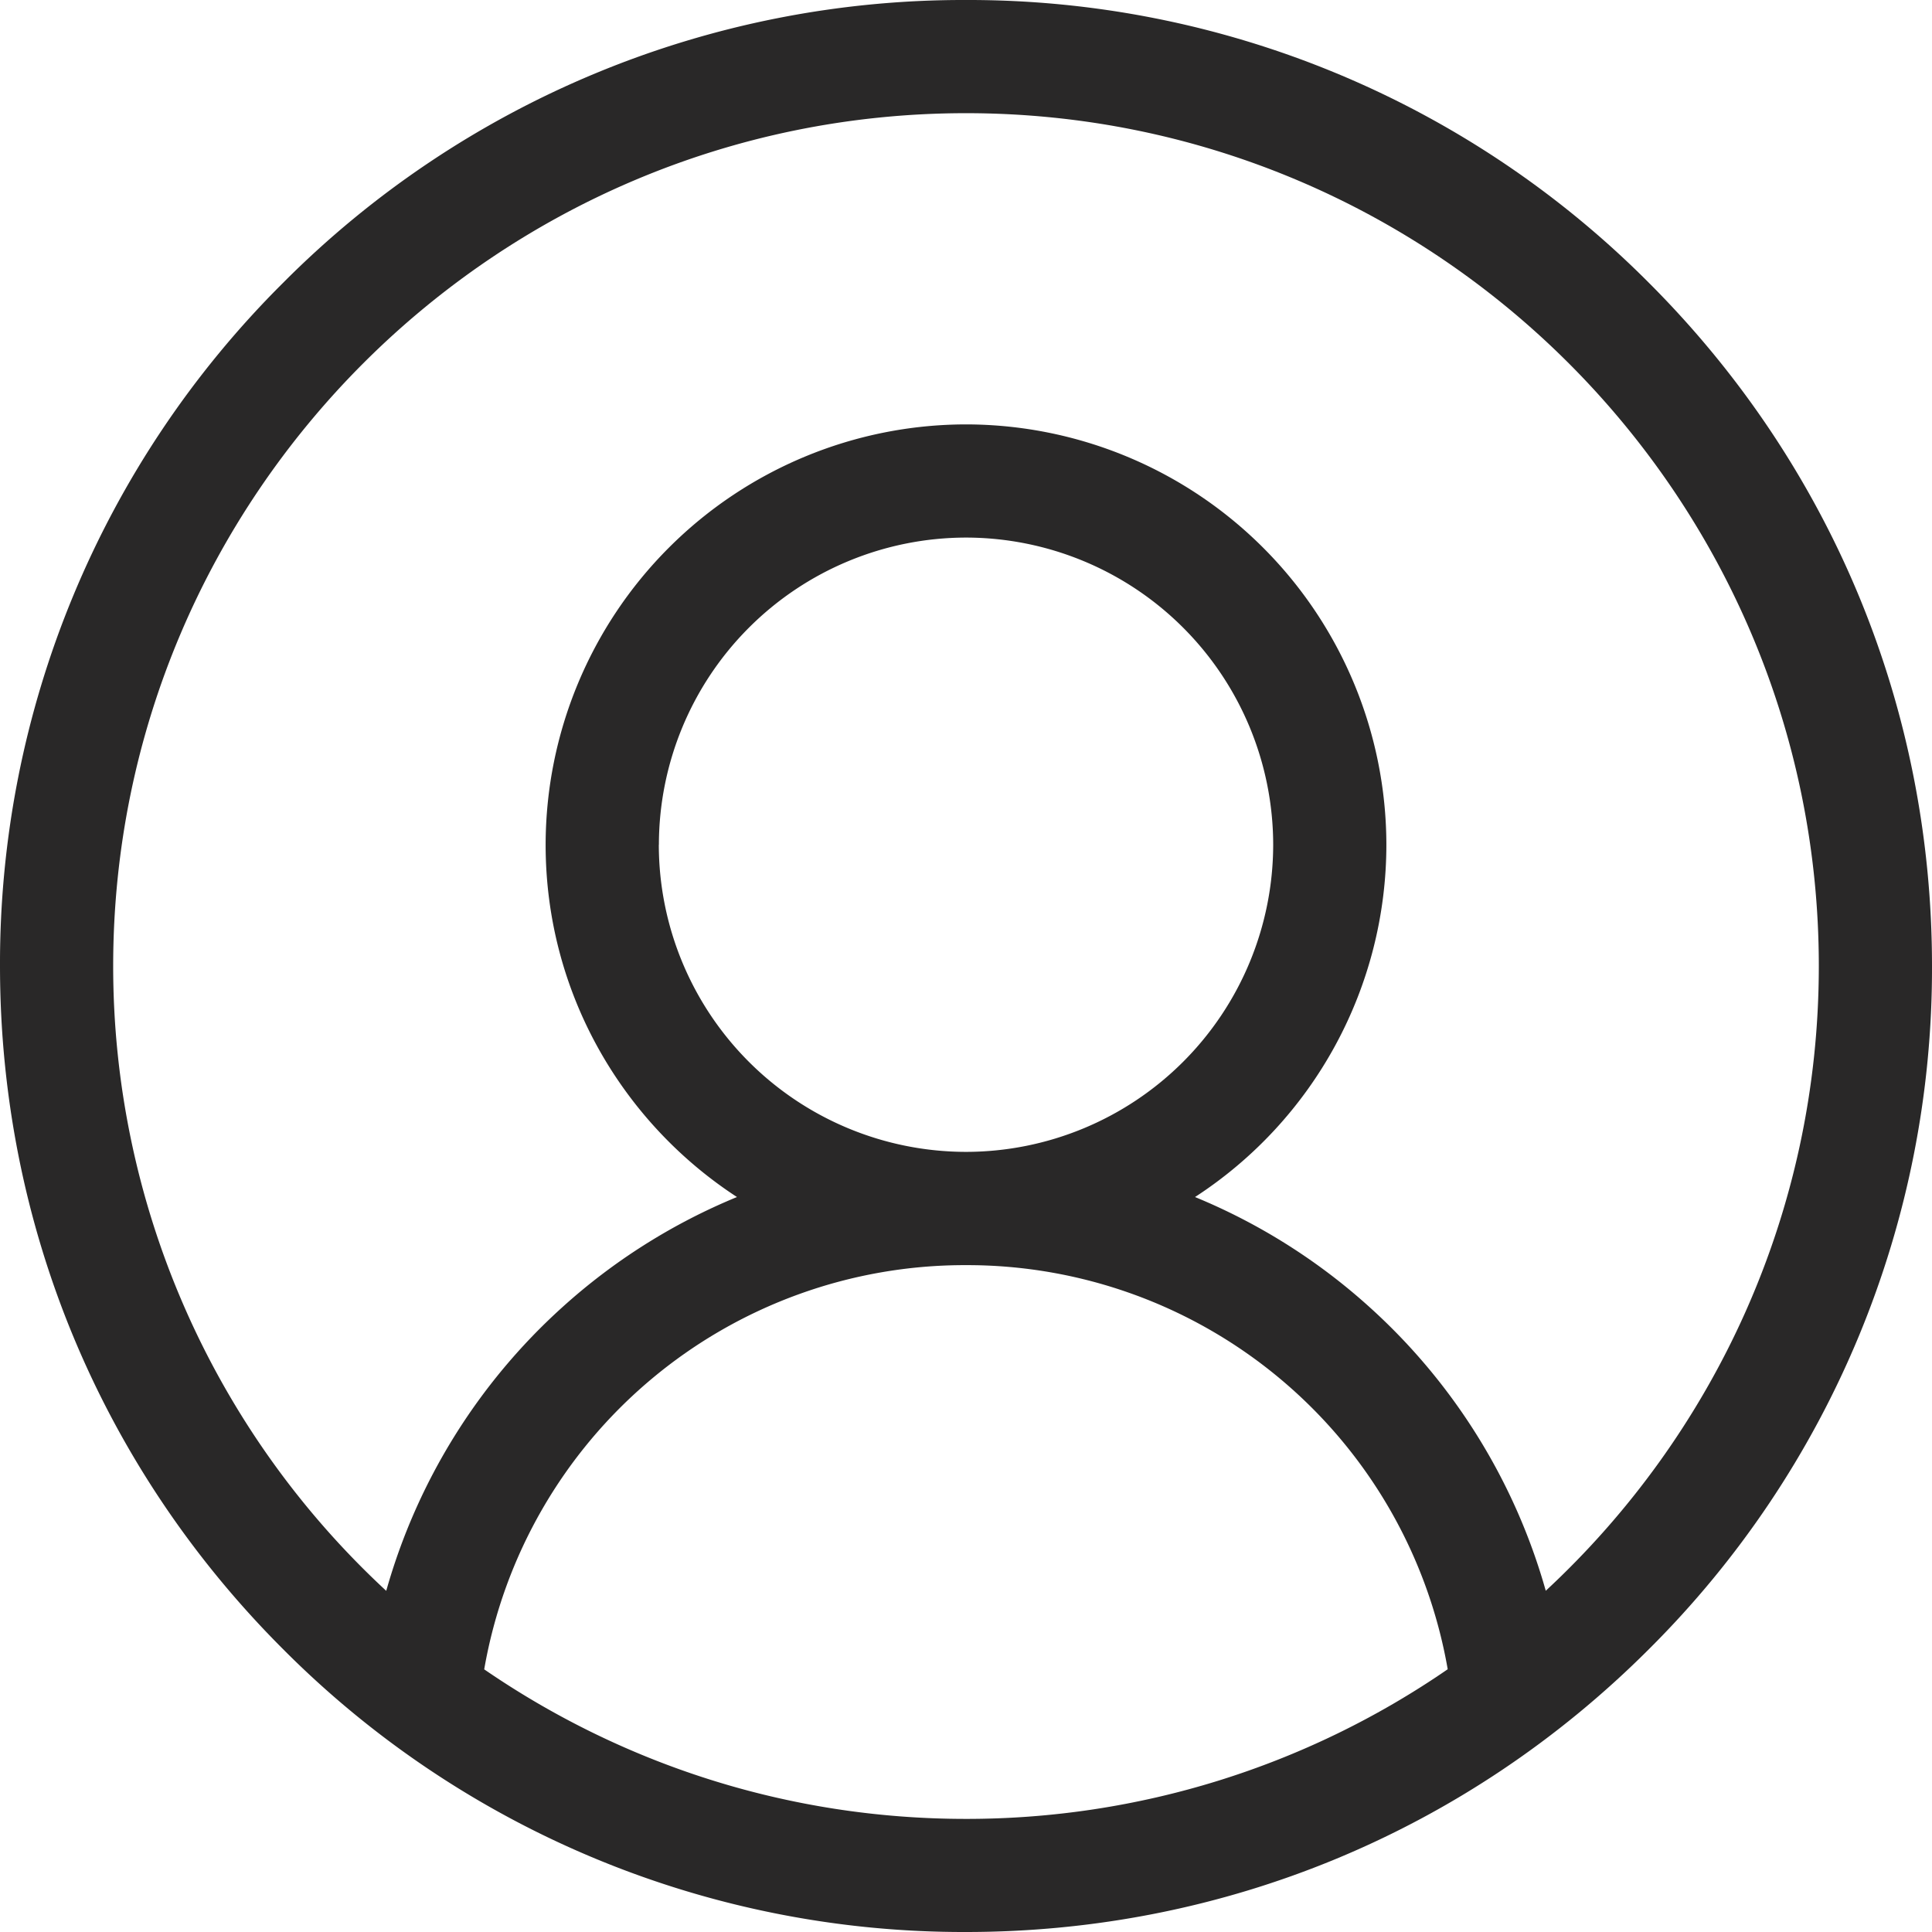 <svg width="24" height="24" viewBox="0 0 24 24" xmlns="http://www.w3.org/2000/svg">
    <path d="M20.485 3.515A11.922 11.922 0 0 0 12 0a11.921 11.921 0 0 0-8.485 3.515A11.921 11.921 0 0 0 0 12c0 3.205 1.248 6.219 3.515 8.485A11.921 11.921 0 0 0 12 24c3.205 0 6.219-1.248 8.485-3.515A11.922 11.922 0 0 0 24 12c0-3.205-1.248-6.219-3.515-8.485zM6.015 20.737A6.059 6.059 0 0 1 12 15.716a6.059 6.059 0 0 1 5.984 5.02A10.534 10.534 0 0 1 12 22.595c-2.219 0-4.28-.687-5.984-1.857zm2.17-10.243A3.82 3.82 0 0 1 12 6.678a3.82 3.82 0 0 1 3.816 3.816A3.82 3.82 0 0 1 12 14.309a3.82 3.82 0 0 1-3.816-3.815zm11.017 9.267a7.475 7.475 0 0 0-2.184-3.519 7.474 7.474 0 0 0-2.173-1.372 5.221 5.221 0 0 0 2.377-4.376A5.228 5.228 0 0 0 12 5.272a5.228 5.228 0 0 0-5.222 5.222c0 1.83.947 3.444 2.377 4.376a7.476 7.476 0 0 0-2.173 1.372 7.476 7.476 0 0 0-2.184 3.52A10.568 10.568 0 0 1 1.406 12C1.406 6.159 6.16 1.406 12 1.406c5.841 0 10.594 4.753 10.594 10.594 0 3.063-1.307 5.826-3.392 7.761z" fill="#292828" fill-rule="nonzero"/>
</svg>
